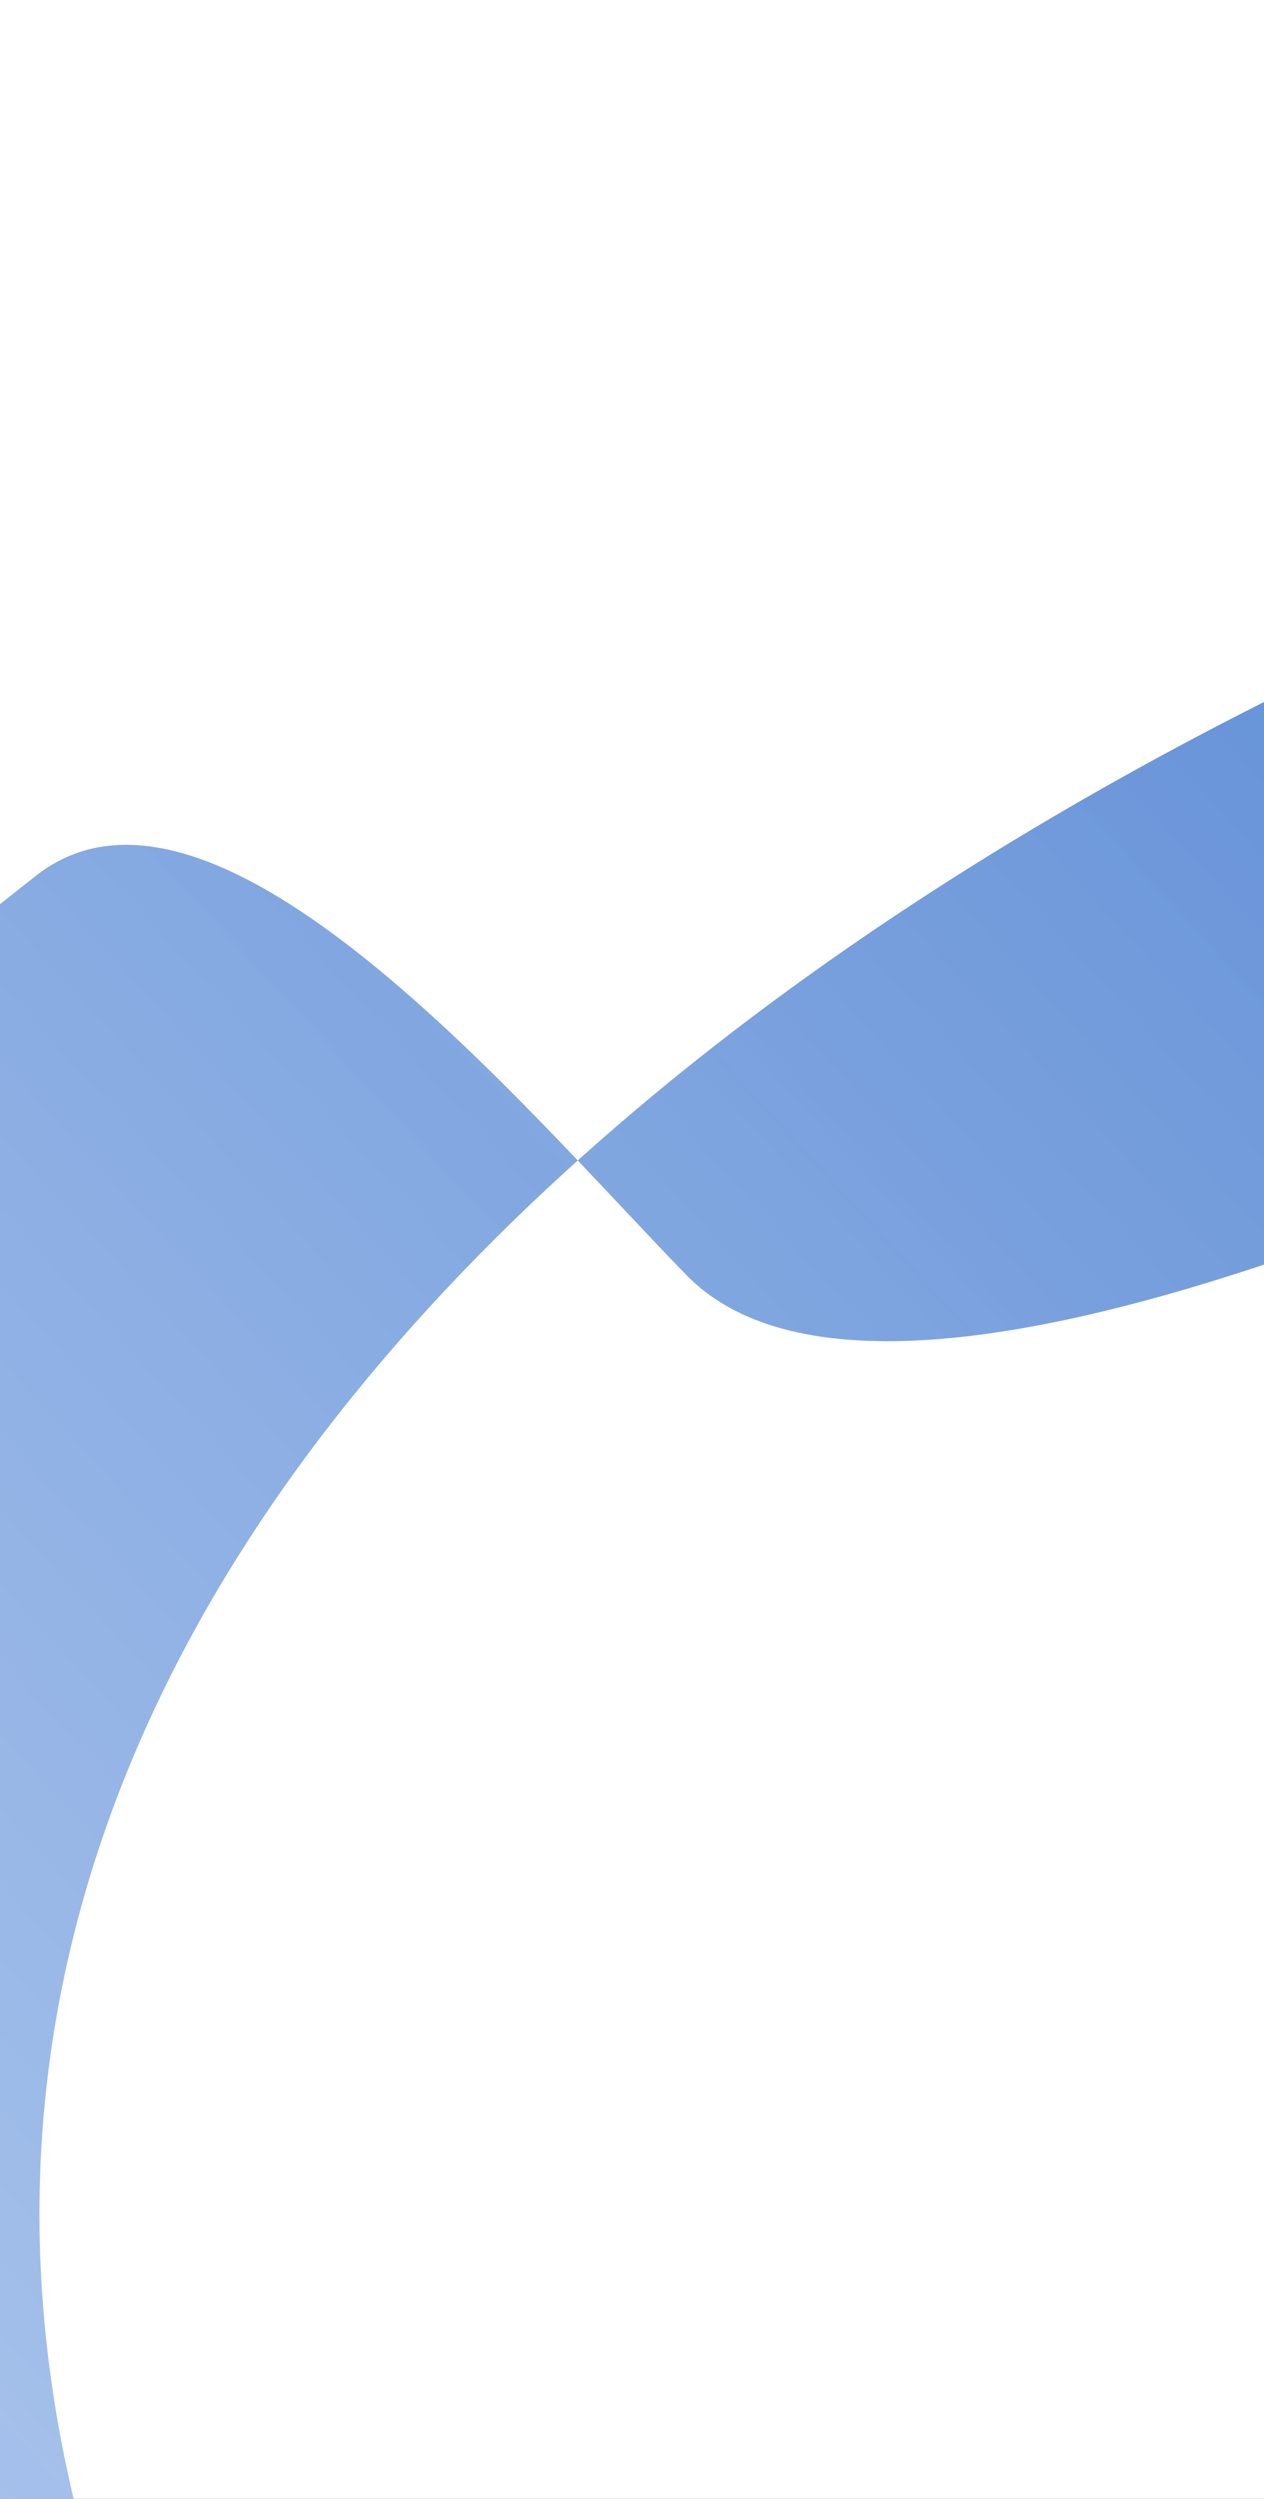 <svg width="393" height="777" viewBox="0 0 393 777" fill="none" xmlns="http://www.w3.org/2000/svg">
<rect x="0" y="0" width="393" height="777" fill="#333333" stroke="none"/>
<g clip-path="url(#clip0_58_1293)">
<rect width="393" height="852" transform="translate(0 -75)" fill="white"/>
<path d="M11.075 272.384C66.84 228.355 163.829 345.702 213.479 396.526C253.632 437.629 368.237 423.747 620.094 291.848C1391.02 -111.89 -301.407 179.83 64.931 887.973C385.428 1507.5 -105.862 737.485 -233.833 535.076C-250.472 508.757 -244.493 474.169 -220.055 454.873L11.075 272.384Z" fill="url(#paint0_linear_58_1293)"/>
</g>
<defs>
<linearGradient id="paint0_linear_58_1293" x1="-991.59" y1="1693.67" x2="845.724" y2="1.703" gradientUnits="userSpaceOnUse">
<stop offset="0.13" stop-color="#C5DAFB" stop-opacity="0.46"/>
<stop offset="1" stop-color="#346EC8"/>
</linearGradient>
<clipPath id="clip0_58_1293">
<rect width="393" height="852" fill="white" transform="translate(0 -75)"/>
</clipPath>
</defs>
</svg>
